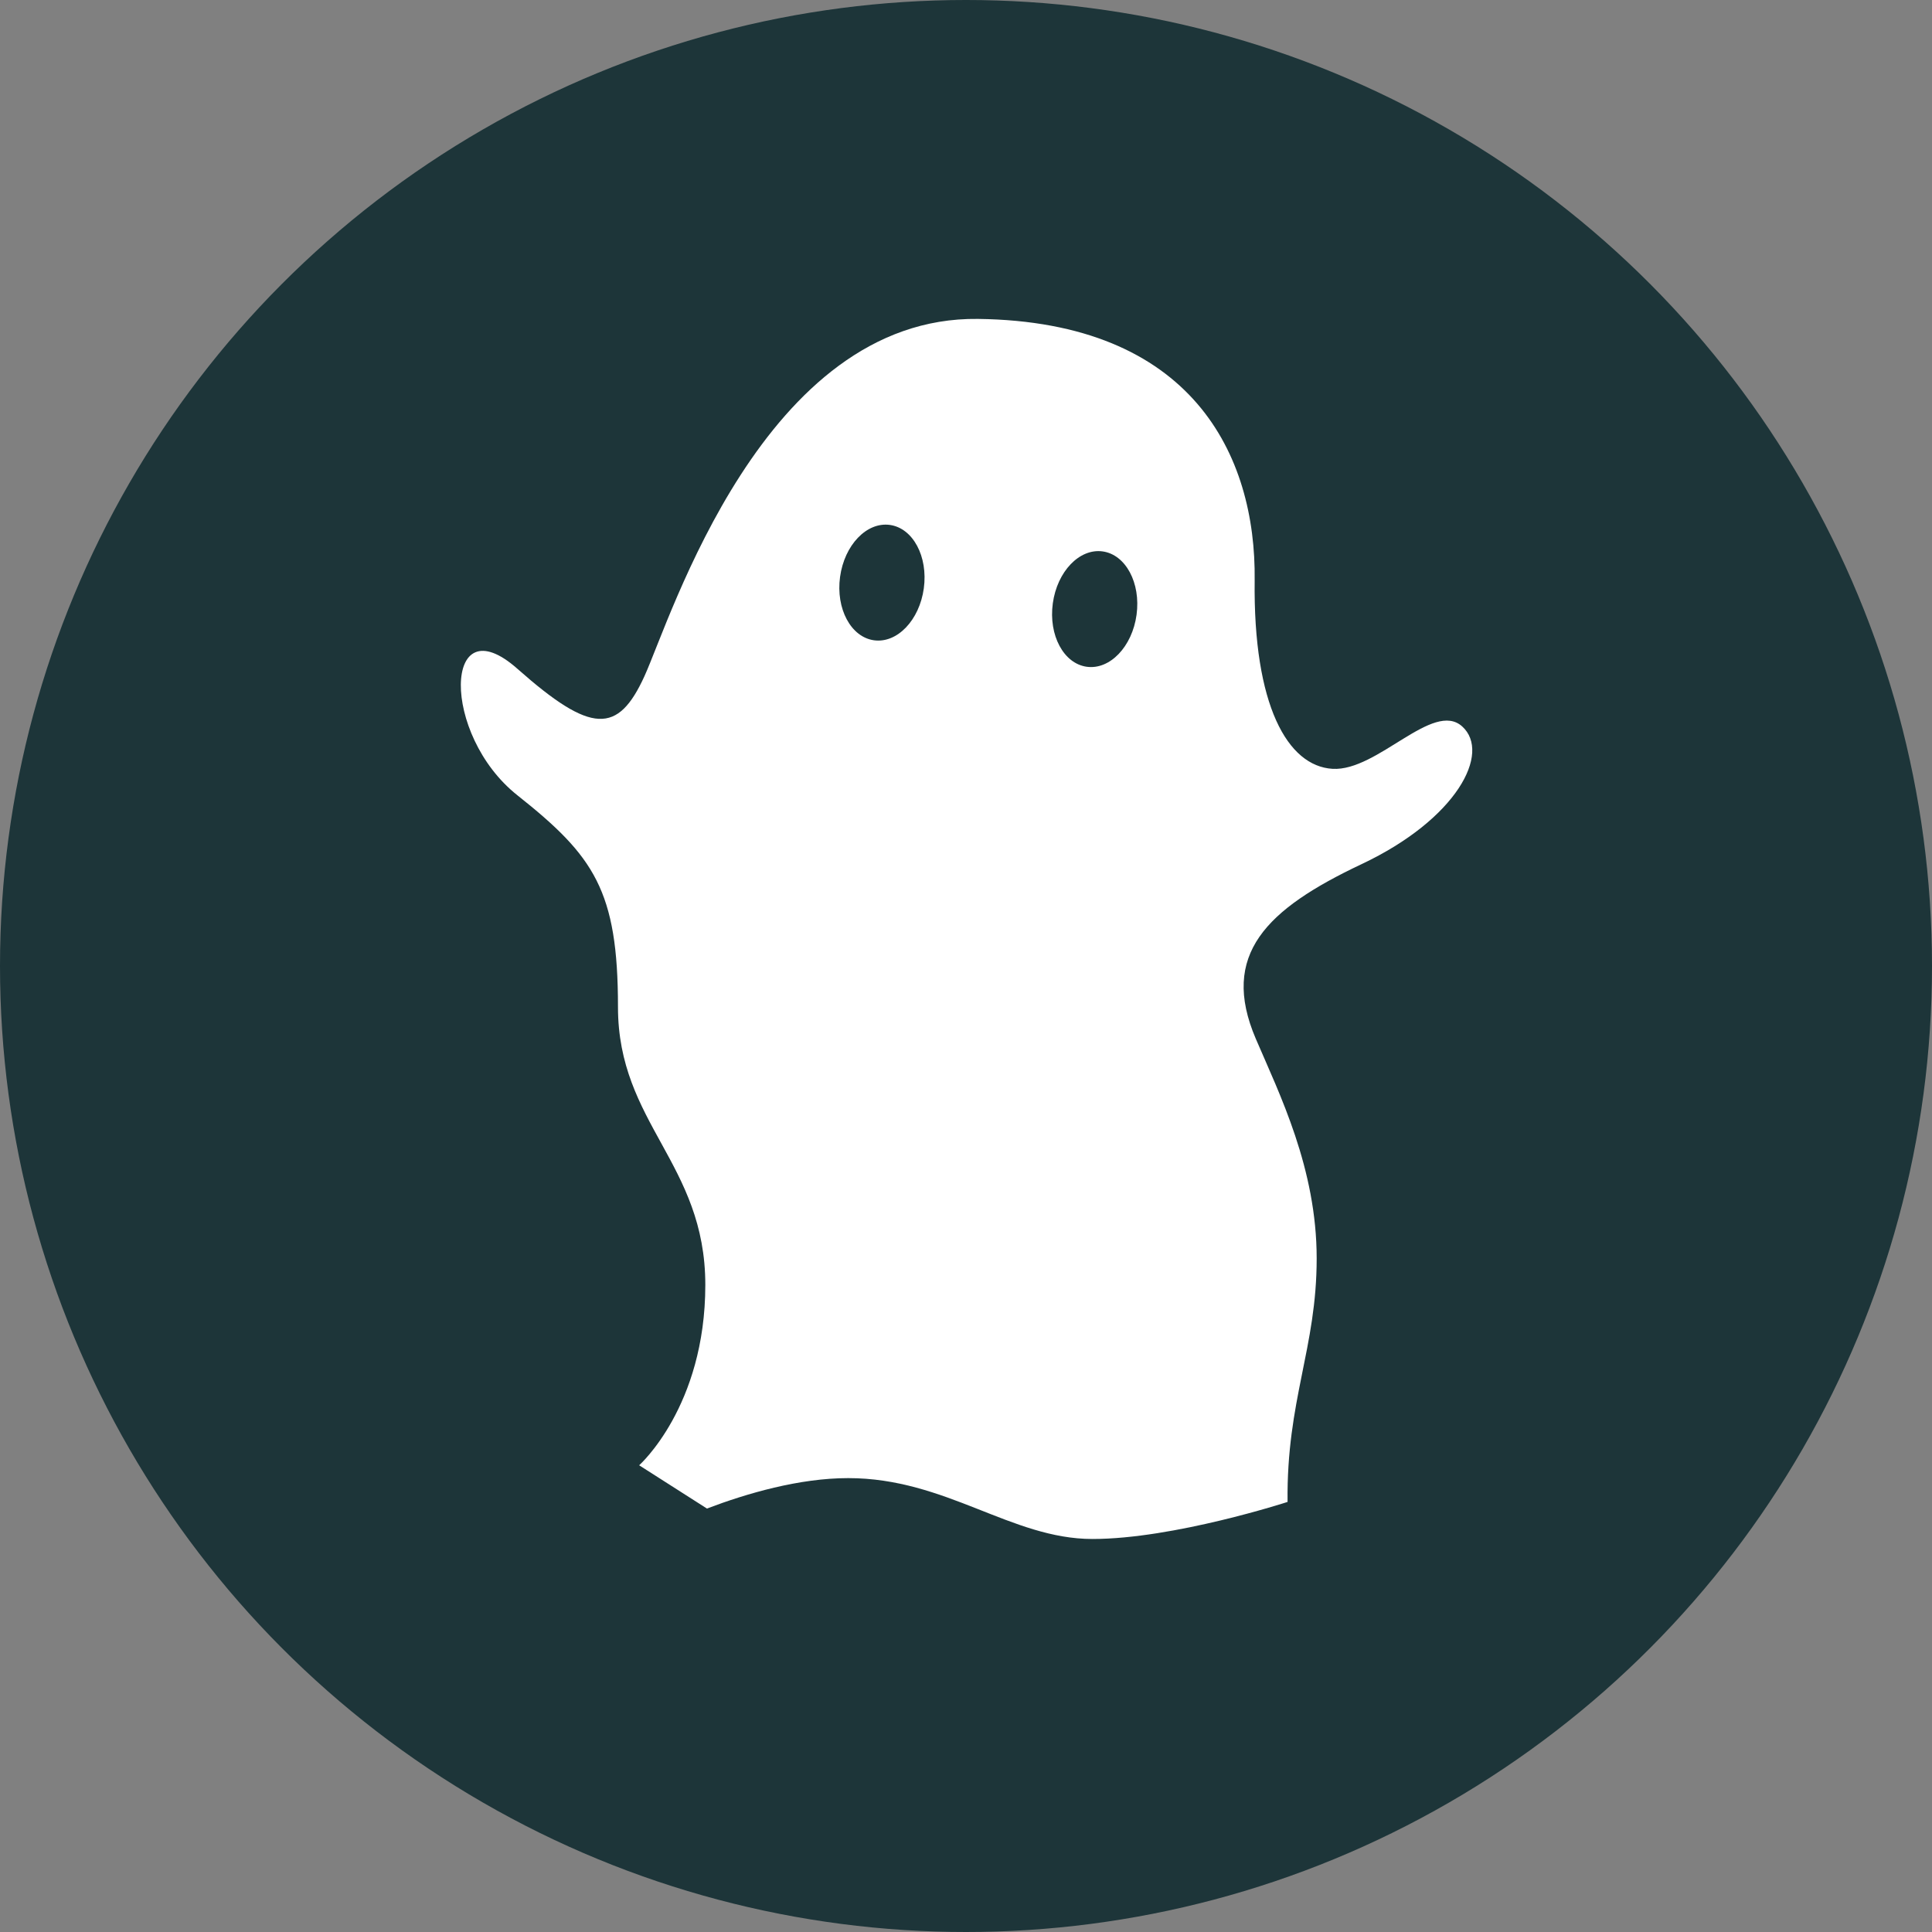 <?xml version="1.0" encoding="UTF-8"?>
<svg id="Layer_2" data-name="Layer 2" xmlns="http://www.w3.org/2000/svg" viewBox="0 0 730 730">
  <rect x="0" y="0" width="730" height="730" fill="#808080" stroke="none"/>
  <defs>
    <style>
      .cls-1 {
        fill: #fff;
      }

      .cls-2 {
        fill: #1d3539;
      }
    </style>
  </defs>
  <g id="Layer_1-2" data-name="Layer 1">
    <circle class="cls-2" cx="365" cy="365" r="365"/>
    <g>
      <path class="cls-1" d="m486.5,567.5s-43,14-73.73,14-55.27-23-92.27-23c-18.5,0-38.25,5.75-53.38,11.5l-25.62-16.35s25-22.15,25-68.15-33-61-33-105-9-57-38-80-28-72.6,0-47.8c28,24.8,38,24.69,48,2.8,10-21.89,45-136,126-135s105.15,51.52,104.57,98.76,12.43,70.24,29.43,71.24,38-26,49-16-2,35-38,52-53.64,34.18-40,66c9,21,23,49,23,83s-11.43,53.5-11,92Z"/>
      <ellipse class="cls-2" cx="333.25" cy="220.16" rx="22" ry="15.97" transform="translate(69.94 520.47) rotate(-82.21)"/>
      <ellipse class="cls-2" cx="413.64" cy="230.15" rx="22" ry="15.97" transform="translate(129.53 608.77) rotate(-82.21)"/>
    </g>
  </g>
</svg>